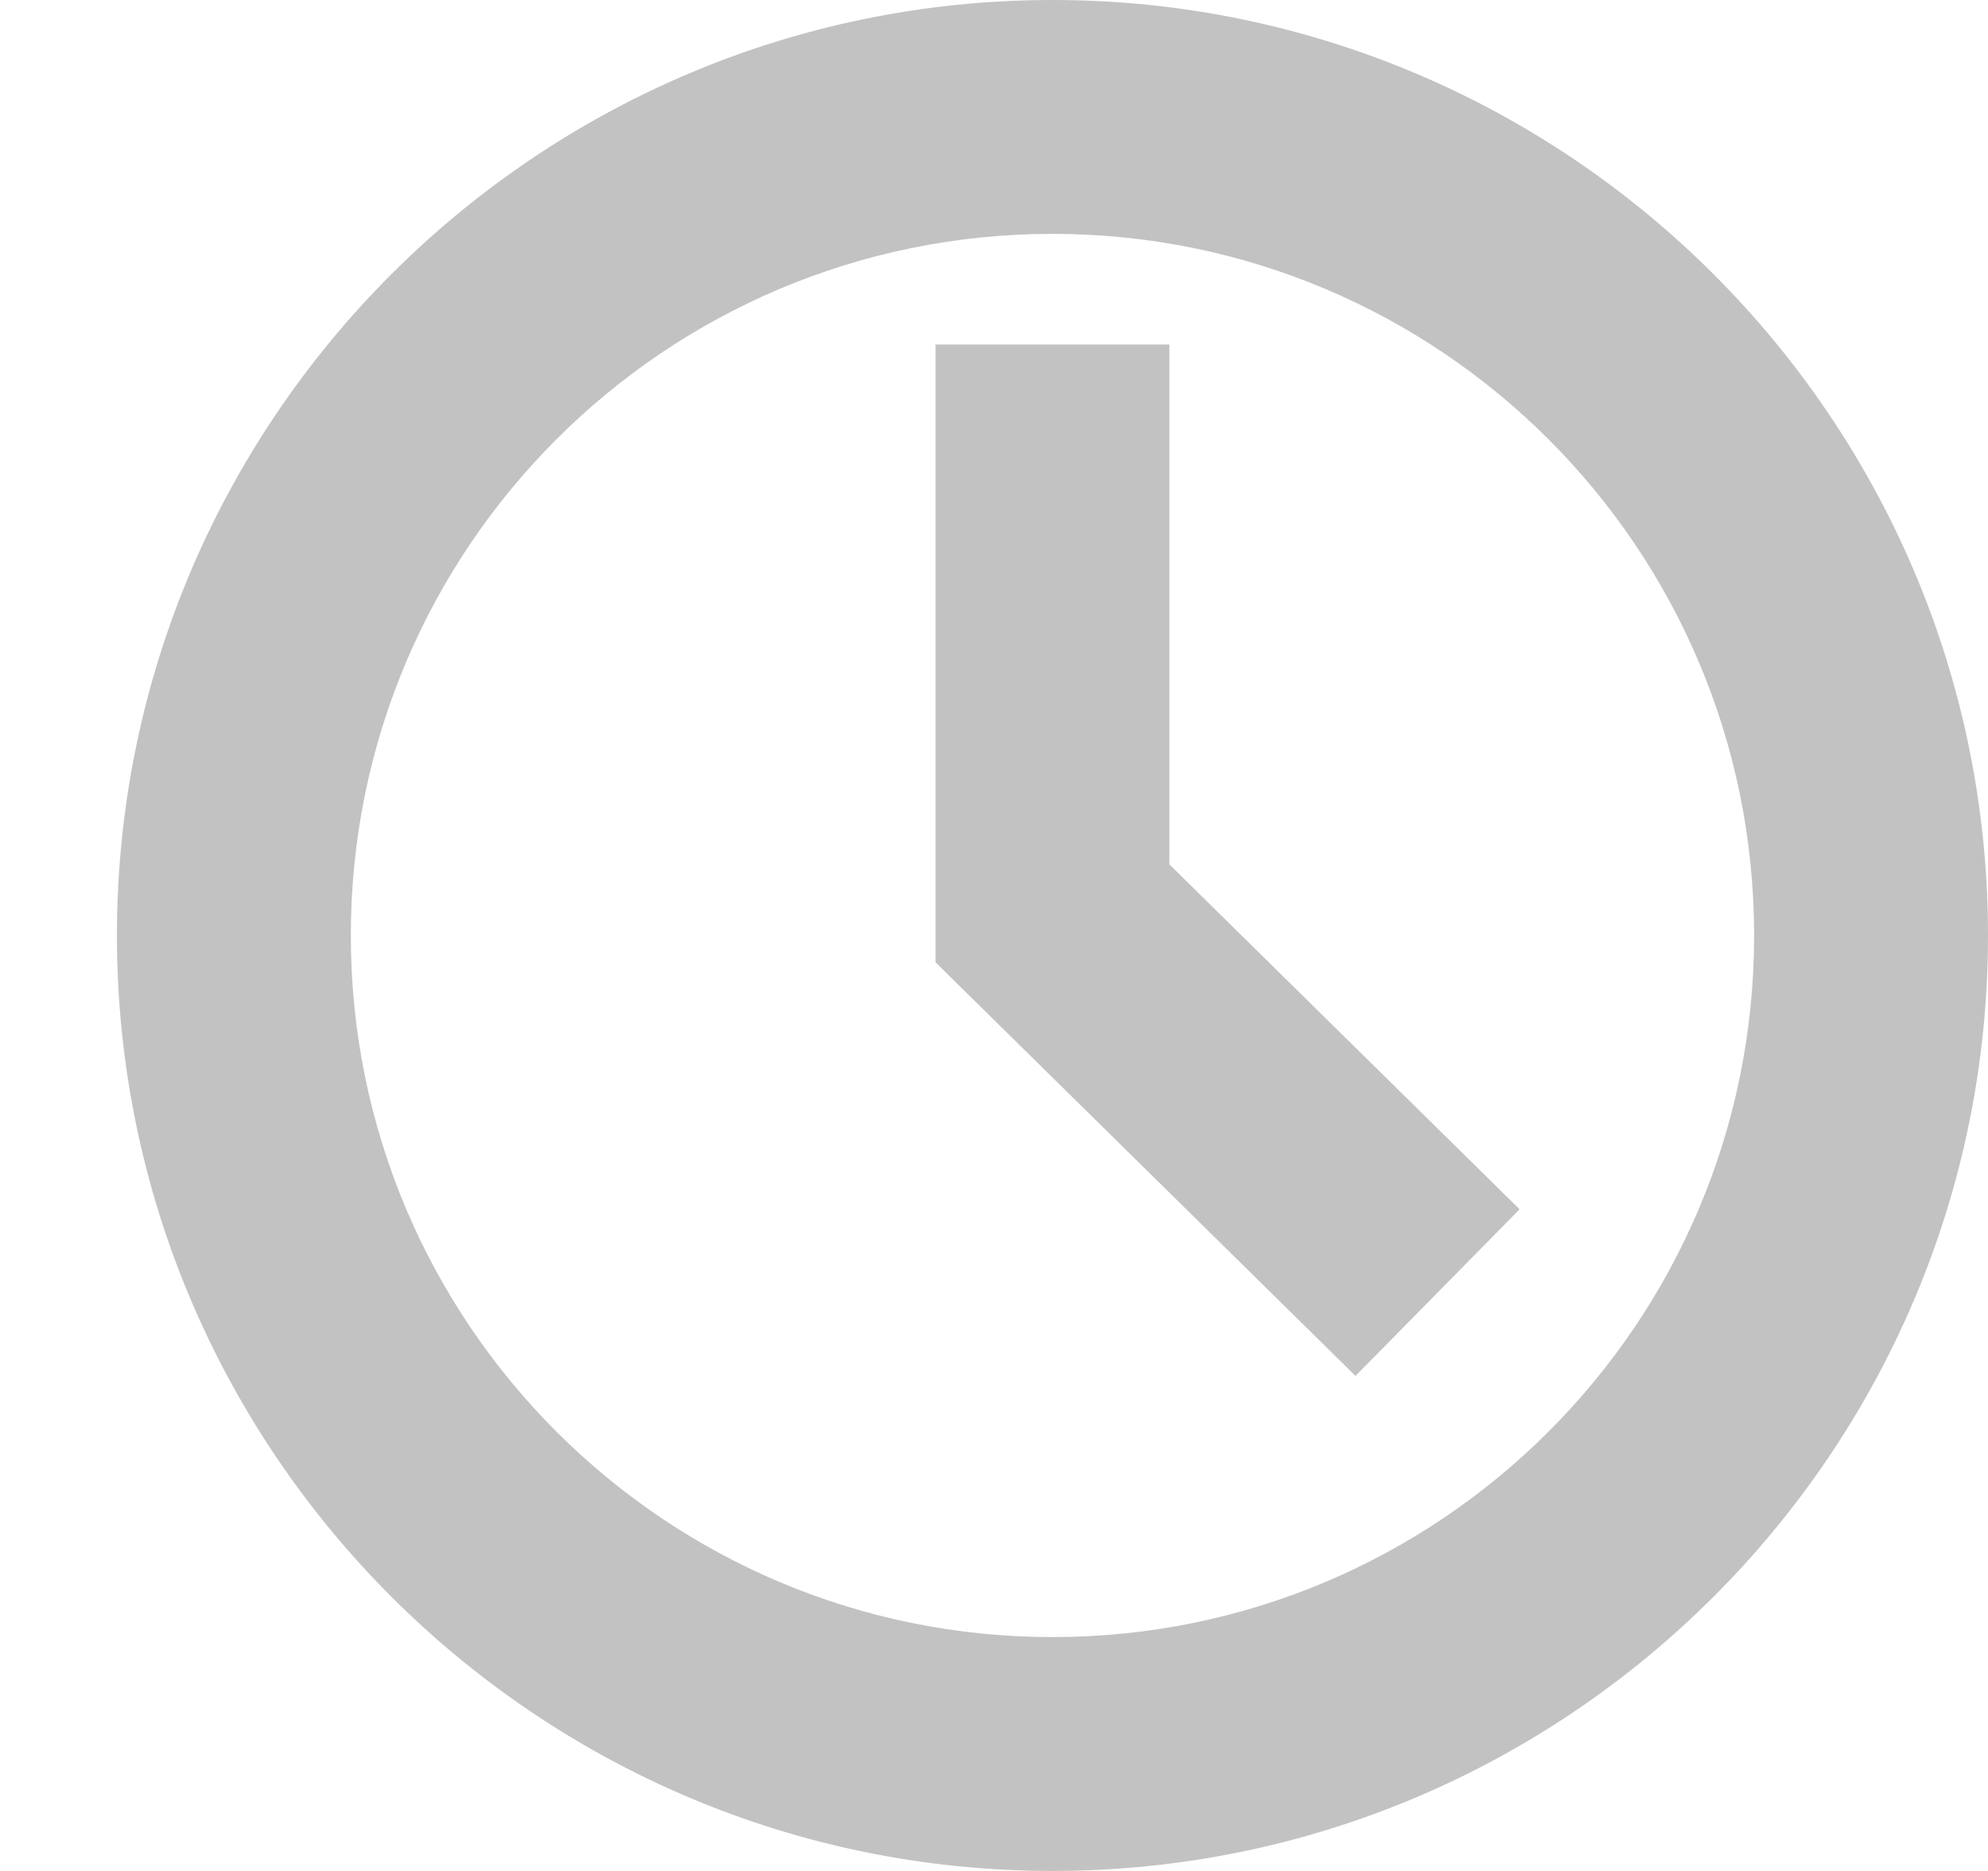 <svg version="1.1" id="Layer_1" xmlns="http://www.w3.org/2000/svg" xmlns:xlink="http://www.w3.org/1999/xlink" x="0px" y="0px" width="17px" height="16.001px" viewBox="0 0 17 16.001" enable-background="new 0 0 17 16.001" xml:space="preserve"> <g> <path fill="#c2c2c2" d="M9,2c3.313,0,6,2.686,6,6s-2.687,6-6,6s-6-2.686-6-6S5.687,2,9,2 M9,0C4.589,0,1,3.589,1,8s3.589,8,8,8 s8-3.589,8-8S13.411,0,9,0L9,0z"/> </g> <polyline fill="none" stroke="#c2c2c2" stroke-width="2" stroke-miterlimit="10" points="9,2.946 9,7.811 12.293,11.054 "/> </svg>
